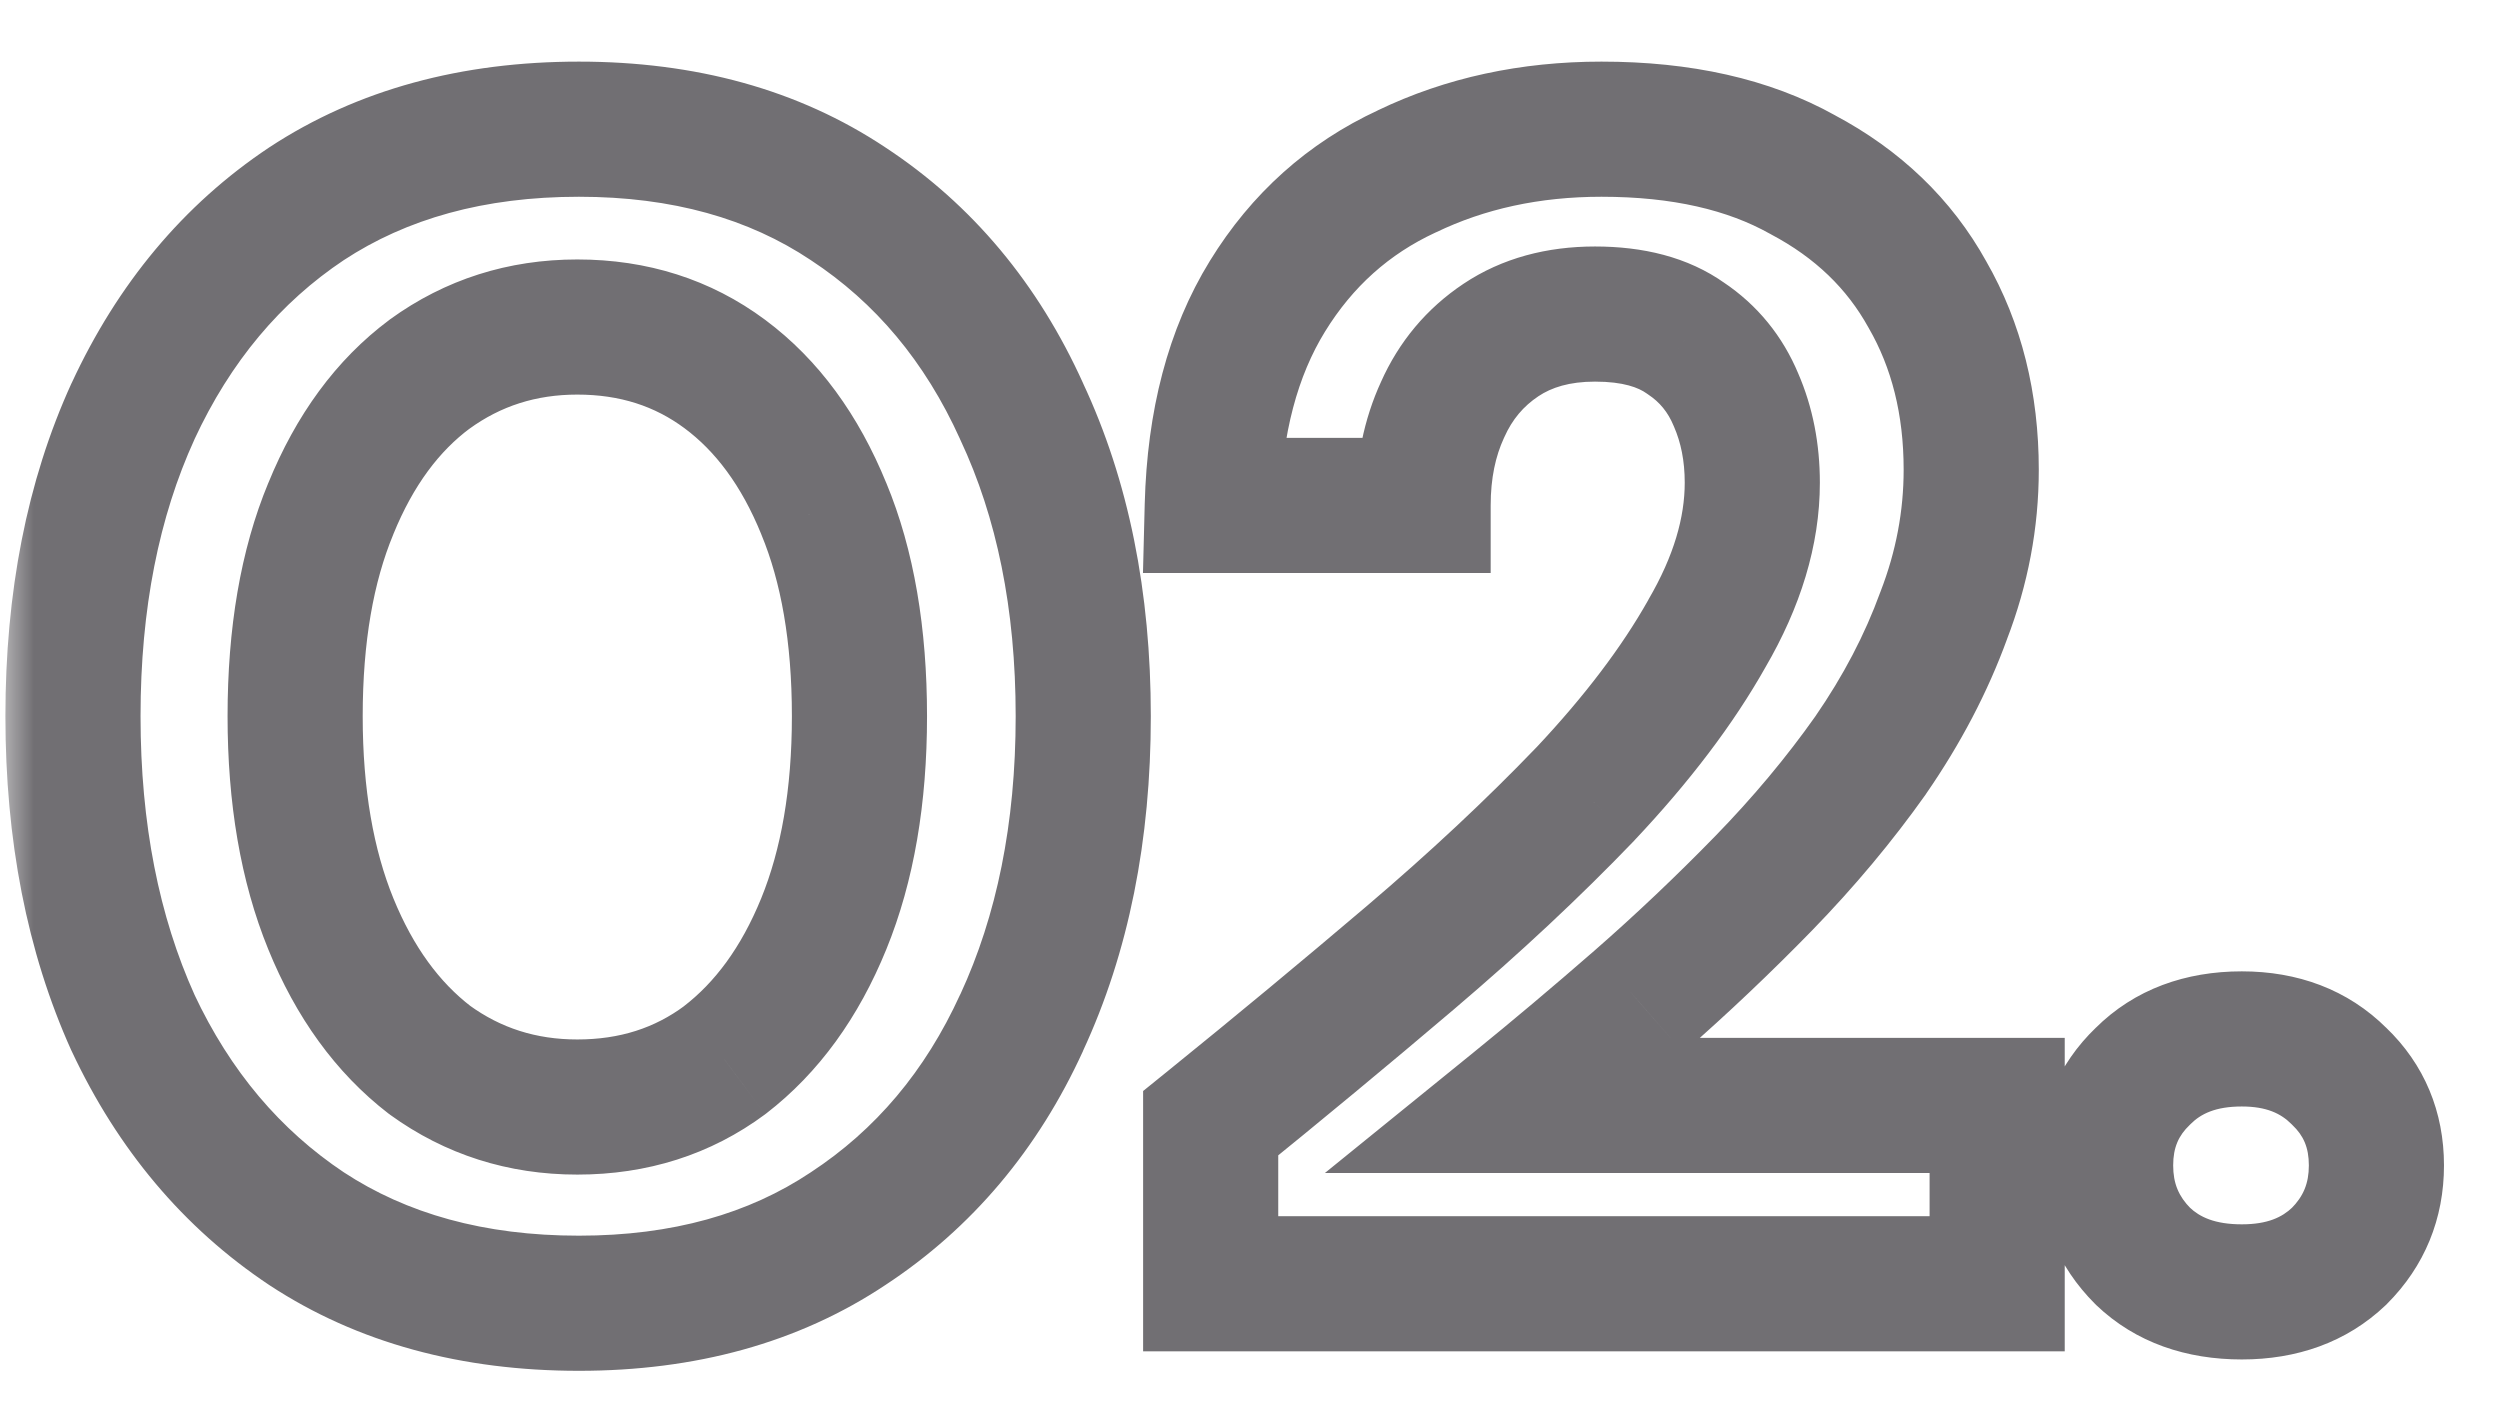 <svg width="37" height="21" viewBox="0 0 37 21" fill="none" xmlns="http://www.w3.org/2000/svg">
<mask id="path-1-outside-1_6390_110" maskUnits="userSpaceOnUse" x="0" y="0" width="37" height="21" fill="black">
<rect fill="white" width="37" height="21"/>
<path d="M8.568 19.288C7 19.288 5.656 18.92 4.536 18.184C3.432 17.448 2.576 16.432 1.968 15.136C1.376 13.824 1.08 12.312 1.08 10.6C1.08 8.888 1.376 7.384 1.968 6.088C2.576 4.776 3.432 3.752 4.536 3.016C5.656 2.28 7 1.912 8.568 1.912C10.12 1.912 11.448 2.28 12.552 3.016C13.672 3.752 14.528 4.776 15.12 6.088C15.728 7.384 16.032 8.888 16.032 10.6C16.032 12.312 15.728 13.824 15.12 15.136C14.528 16.432 13.672 17.448 12.552 18.184C11.448 18.92 10.12 19.288 8.568 19.288ZM8.544 16.384C9.376 16.384 10.104 16.152 10.728 15.688C11.352 15.208 11.84 14.536 12.192 13.672C12.544 12.808 12.72 11.784 12.72 10.6C12.72 9.4 12.544 8.376 12.192 7.528C11.84 6.664 11.352 6 10.728 5.536C10.104 5.072 9.376 4.84 8.544 4.84C7.728 4.84 7 5.072 6.36 5.536C5.736 6 5.248 6.664 4.896 7.528C4.544 8.376 4.368 9.4 4.368 10.6C4.368 11.784 4.544 12.808 4.896 13.672C5.248 14.536 5.736 15.208 6.36 15.688C7 16.152 7.728 16.384 8.544 16.384ZM17.918 19V16.624C18.926 15.808 19.91 14.992 20.87 14.176C21.83 13.36 22.694 12.552 23.462 11.752C24.23 10.936 24.83 10.144 25.262 9.376C25.71 8.608 25.934 7.864 25.934 7.144C25.934 6.696 25.854 6.288 25.694 5.92C25.534 5.536 25.286 5.232 24.95 5.008C24.614 4.768 24.166 4.648 23.606 4.648C23.062 4.648 22.598 4.776 22.214 5.032C21.83 5.288 21.542 5.632 21.35 6.064C21.158 6.48 21.062 6.952 21.062 7.48H17.942C17.974 6.248 18.246 5.216 18.758 4.384C19.27 3.552 19.958 2.936 20.822 2.536C21.686 2.12 22.646 1.912 23.702 1.912C24.886 1.912 25.878 2.136 26.678 2.584C27.494 3.016 28.11 3.608 28.526 4.36C28.958 5.112 29.174 5.976 29.174 6.952C29.174 7.688 29.038 8.408 28.766 9.112C28.51 9.816 28.15 10.504 27.686 11.176C27.222 11.832 26.694 12.464 26.102 13.072C25.51 13.68 24.894 14.264 24.254 14.824C23.63 15.368 23.022 15.88 22.43 16.36H29.558V19H17.918ZM33.179 19.12C32.571 19.12 32.083 18.944 31.715 18.592C31.347 18.224 31.163 17.776 31.163 17.248C31.163 16.72 31.347 16.28 31.715 15.928C32.083 15.56 32.571 15.376 33.179 15.376C33.771 15.376 34.251 15.56 34.619 15.928C34.987 16.28 35.171 16.72 35.171 17.248C35.171 17.776 34.987 18.224 34.619 18.592C34.251 18.944 33.771 19.12 33.179 19.12Z"/>
</mask>
<path d="M4.536 18.184L3.981 19.016L3.987 19.02L4.536 18.184ZM1.968 15.136L1.056 15.547L1.06 15.554L1.063 15.561L1.968 15.136ZM1.968 6.088L1.061 5.668L1.058 5.673L1.968 6.088ZM4.536 3.016L3.987 2.18L3.981 2.184L4.536 3.016ZM12.552 3.016L11.997 3.848L12.003 3.852L12.552 3.016ZM15.12 6.088L14.209 6.499L14.211 6.506L14.215 6.513L15.12 6.088ZM15.12 15.136L14.213 14.716L14.21 14.72L15.12 15.136ZM12.552 18.184L12.003 17.348L11.997 17.352L12.552 18.184ZM10.728 15.688L11.325 16.491L11.331 16.486L11.338 16.481L10.728 15.688ZM12.192 13.672L11.266 13.295L12.192 13.672ZM12.192 7.528L11.266 7.905L11.268 7.911L12.192 7.528ZM10.728 5.536L11.325 4.734H11.325L10.728 5.536ZM6.36 5.536L5.773 4.726L5.763 4.734L6.36 5.536ZM4.896 7.528L5.82 7.911L5.822 7.905L4.896 7.528ZM6.36 15.688L5.75 16.481L5.762 16.489L5.773 16.498L6.36 15.688ZM8.568 18.288C7.161 18.288 6.016 17.96 5.085 17.348L3.987 19.02C5.296 19.88 6.839 20.288 8.568 20.288V18.288ZM5.091 17.352C4.151 16.725 3.41 15.856 2.873 14.711L1.063 15.561C1.742 17.008 2.713 18.171 3.981 19.016L5.091 17.352ZM2.88 14.725C2.356 13.564 2.08 12.197 2.08 10.6H0.08C0.08 12.427 0.396 14.084 1.056 15.547L2.88 14.725ZM2.08 10.6C2.08 9.003 2.356 7.645 2.878 6.503L1.058 5.673C0.396 7.123 0.08 8.773 0.08 10.6H2.08ZM2.875 6.508C3.413 5.348 4.154 4.473 5.091 3.848L3.981 2.184C2.71 3.031 1.739 4.204 1.061 5.668L2.875 6.508ZM5.085 3.852C6.016 3.24 7.161 2.912 8.568 2.912V0.912C6.839 0.912 5.296 1.32 3.987 2.18L5.085 3.852ZM8.568 2.912C9.957 2.912 11.084 3.239 11.997 3.848L13.107 2.184C11.812 1.321 10.283 0.912 8.568 0.912V2.912ZM12.003 3.852C12.952 4.476 13.688 5.347 14.209 6.499L16.032 5.677C15.367 4.205 14.392 3.028 13.101 2.18L12.003 3.852ZM14.215 6.513C14.749 7.652 15.032 9.006 15.032 10.6H17.032C17.032 8.77 16.707 7.116 16.025 5.663L14.215 6.513ZM15.032 10.6C15.032 12.193 14.749 13.557 14.213 14.716L16.027 15.556C16.707 14.091 17.032 12.431 17.032 10.6H15.032ZM14.21 14.72C13.691 15.857 12.956 16.722 12.003 17.348L13.101 19.02C14.389 18.174 15.365 17.007 16.03 15.552L14.21 14.72ZM11.997 17.352C11.084 17.961 9.957 18.288 8.568 18.288V20.288C10.283 20.288 11.812 19.879 13.107 19.016L11.997 17.352ZM8.544 17.384C9.575 17.384 10.516 17.092 11.325 16.491L10.131 14.886C9.692 15.212 9.177 15.384 8.544 15.384V17.384ZM11.338 16.481C12.126 15.874 12.712 15.047 13.118 14.049L11.266 13.295C10.968 14.025 10.578 14.542 10.118 14.895L11.338 16.481ZM13.118 14.049C13.53 13.038 13.72 11.88 13.72 10.6H11.72C11.72 11.688 11.558 12.578 11.266 13.295L13.118 14.049ZM13.72 10.6C13.72 9.307 13.531 8.145 13.116 7.145L11.268 7.911C11.557 8.607 11.72 9.493 11.72 10.6H13.72ZM13.118 7.151C12.711 6.152 12.122 5.327 11.325 4.734L10.131 6.338C10.582 6.673 10.969 7.176 11.266 7.905L13.118 7.151ZM11.325 4.734C10.516 4.132 9.575 3.84 8.544 3.84V5.84C9.177 5.84 9.692 6.012 10.131 6.338L11.325 4.734ZM8.544 3.84C7.524 3.84 6.59 4.134 5.773 4.726L6.947 6.346C7.41 6.01 7.932 5.84 8.544 5.84V3.84ZM5.763 4.734C4.966 5.327 4.377 6.152 3.97 7.151L5.822 7.905C6.119 7.176 6.506 6.673 6.957 6.338L5.763 4.734ZM3.972 7.145C3.557 8.145 3.368 9.307 3.368 10.6H5.368C5.368 9.493 5.531 8.607 5.82 7.911L3.972 7.145ZM3.368 10.6C3.368 11.88 3.558 13.038 3.97 14.049L5.822 13.295C5.53 12.578 5.368 11.688 5.368 10.6H3.368ZM3.97 14.049C4.376 15.047 4.962 15.874 5.75 16.481L6.97 14.895C6.51 14.542 6.12 14.025 5.822 13.295L3.97 14.049ZM5.773 16.498C6.59 17.09 7.524 17.384 8.544 17.384V15.384C7.932 15.384 7.41 15.214 6.947 14.878L5.773 16.498ZM17.918 19H16.918V20H17.918V19ZM17.918 16.624L17.289 15.847L16.918 16.147V16.624H17.918ZM23.462 11.752L24.184 12.445L24.19 12.437L23.462 11.752ZM25.262 9.376L24.398 8.872L24.395 8.879L24.391 8.886L25.262 9.376ZM25.694 5.92L24.771 6.305L24.774 6.312L24.777 6.319L25.694 5.92ZM24.95 5.008L24.369 5.822L24.382 5.831L24.395 5.84L24.95 5.008ZM22.214 5.032L22.769 5.864L22.769 5.864L22.214 5.032ZM21.35 6.064L22.258 6.483L22.261 6.477L22.264 6.47L21.35 6.064ZM21.062 7.48V8.48H22.062V7.48H21.062ZM17.942 7.48L16.942 7.454L16.916 8.48H17.942V7.48ZM18.758 4.384L19.61 4.908L18.758 4.384ZM20.822 2.536L21.242 3.443L21.249 3.44L21.256 3.437L20.822 2.536ZM26.678 2.584L26.19 3.457L26.2 3.462L26.21 3.468L26.678 2.584ZM28.526 4.36L27.651 4.844L27.655 4.851L27.659 4.858L28.526 4.36ZM28.766 9.112L27.833 8.752L27.83 8.761L27.826 8.77L28.766 9.112ZM27.686 11.176L28.503 11.754L28.509 11.744L27.686 11.176ZM26.102 13.072L26.819 13.77L26.102 13.072ZM24.254 14.824L24.911 15.578L24.913 15.577L24.254 14.824ZM22.43 16.36L21.8 15.583L19.609 17.36H22.43V16.36ZM29.558 16.36H30.558V15.36H29.558V16.36ZM29.558 19V20H30.558V19H29.558ZM18.918 19V16.624H16.918V19H18.918ZM18.547 17.401C19.561 16.58 20.552 15.759 21.518 14.938L20.223 13.414C19.269 14.225 18.291 15.036 17.289 15.847L18.547 17.401ZM21.518 14.938C22.5 14.103 23.389 13.272 24.184 12.444L22.741 11.059C21.999 11.832 21.16 12.617 20.223 13.414L21.518 14.938ZM24.19 12.437C25 11.578 25.653 10.721 26.134 9.866L24.391 8.886C24.007 9.567 23.461 10.294 22.734 11.067L24.19 12.437ZM26.126 9.88C26.642 8.995 26.934 8.078 26.934 7.144H24.934C24.934 7.65 24.778 8.221 24.398 8.872L26.126 9.88ZM26.934 7.144C26.934 6.575 26.832 6.029 26.611 5.521L24.777 6.319C24.876 6.547 24.934 6.817 24.934 7.144H26.934ZM26.617 5.535C26.384 4.975 26.01 4.513 25.505 4.176L24.395 5.84C24.562 5.951 24.685 6.097 24.771 6.305L26.617 5.535ZM25.531 4.194C24.975 3.797 24.302 3.648 23.606 3.648V5.648C24.031 5.648 24.253 5.739 24.369 5.822L25.531 4.194ZM23.606 3.648C22.901 3.648 22.235 3.816 21.66 4.2L22.769 5.864C22.961 5.736 23.224 5.648 23.606 5.648V3.648ZM21.66 4.2C21.114 4.564 20.703 5.057 20.436 5.658L22.264 6.47C22.381 6.207 22.547 6.012 22.769 5.864L21.66 4.2ZM20.442 5.645C20.181 6.211 20.062 6.829 20.062 7.48H22.062C22.062 7.075 22.135 6.749 22.258 6.483L20.442 5.645ZM21.062 6.48H17.942V8.48H21.062V6.48ZM18.942 7.506C18.971 6.405 19.211 5.556 19.61 4.908L17.907 3.86C17.281 4.876 16.978 6.091 16.942 7.454L18.942 7.506ZM19.61 4.908C20.022 4.239 20.562 3.759 21.242 3.443L20.402 1.629C19.355 2.113 18.519 2.865 17.907 3.86L19.61 4.908ZM21.256 3.437C21.971 3.093 22.781 2.912 23.702 2.912V0.912C22.511 0.912 21.401 1.147 20.388 1.635L21.256 3.437ZM23.702 2.912C24.764 2.912 25.576 3.113 26.19 3.457L27.167 1.711C26.18 1.159 25.009 0.912 23.702 0.912V2.912ZM26.21 3.468C26.868 3.816 27.336 4.275 27.651 4.844L29.401 3.876C28.884 2.941 28.12 2.216 27.146 1.7L26.21 3.468ZM27.659 4.858C27.994 5.44 28.174 6.128 28.174 6.952H30.174C30.174 5.824 29.923 4.784 29.393 3.862L27.659 4.858ZM28.174 6.952C28.174 7.562 28.062 8.16 27.833 8.752L29.699 9.472C30.014 8.656 30.174 7.814 30.174 6.952H28.174ZM27.826 8.77C27.602 9.387 27.283 10 26.863 10.608L28.509 11.744C29.017 11.008 29.418 10.245 29.706 9.454L27.826 8.77ZM26.87 10.598C26.438 11.21 25.943 11.802 25.386 12.374L26.819 13.77C27.445 13.126 28.007 12.454 28.503 11.754L26.87 10.598ZM25.386 12.374C24.812 12.963 24.216 13.529 23.596 14.071L24.913 15.577C25.573 14.999 26.208 14.397 26.819 13.77L25.386 12.374ZM23.597 14.07C22.981 14.607 22.382 15.111 21.8 15.583L23.06 17.137C23.662 16.649 24.279 16.129 24.911 15.578L23.597 14.07ZM22.43 17.36H29.558V15.36H22.43V17.36ZM28.558 16.36V19H30.558V16.36H28.558ZM29.558 18H17.918V20H29.558V18ZM31.715 18.592L31.008 19.299L31.016 19.307L31.024 19.315L31.715 18.592ZM31.715 15.928L32.406 16.651L32.414 16.643L32.422 16.635L31.715 15.928ZM34.619 15.928L33.912 16.635L33.92 16.643L33.928 16.651L34.619 15.928ZM34.619 18.592L35.31 19.315L35.318 19.307L35.326 19.299L34.619 18.592ZM33.179 18.12C32.776 18.12 32.553 18.01 32.406 17.869L31.024 19.315C31.613 19.878 32.367 20.12 33.179 20.12V18.12ZM32.422 17.885C32.245 17.707 32.163 17.515 32.163 17.248H30.163C30.163 18.037 30.449 18.741 31.008 19.299L32.422 17.885ZM32.163 17.248C32.163 16.982 32.244 16.806 32.406 16.651L31.024 15.205C30.451 15.754 30.163 16.458 30.163 17.248H32.163ZM32.422 16.635C32.571 16.486 32.788 16.376 33.179 16.376V14.376C32.354 14.376 31.595 14.634 31.008 15.221L32.422 16.635ZM33.179 16.376C33.546 16.376 33.758 16.481 33.912 16.635L35.326 15.221C34.744 14.639 33.997 14.376 33.179 14.376V16.376ZM33.928 16.651C34.091 16.806 34.171 16.982 34.171 17.248H36.171C36.171 16.458 35.884 15.754 35.31 15.205L33.928 16.651ZM34.171 17.248C34.171 17.515 34.089 17.707 33.912 17.885L35.326 19.299C35.885 18.741 36.171 18.037 36.171 17.248H34.171ZM33.928 17.869C33.776 18.015 33.559 18.12 33.179 18.12V20.12C33.984 20.12 34.726 19.873 35.31 19.315L33.928 17.869Z" fill="#716F73" mask="url(#path-1-outside-1_6390_110)"/>
</svg>
